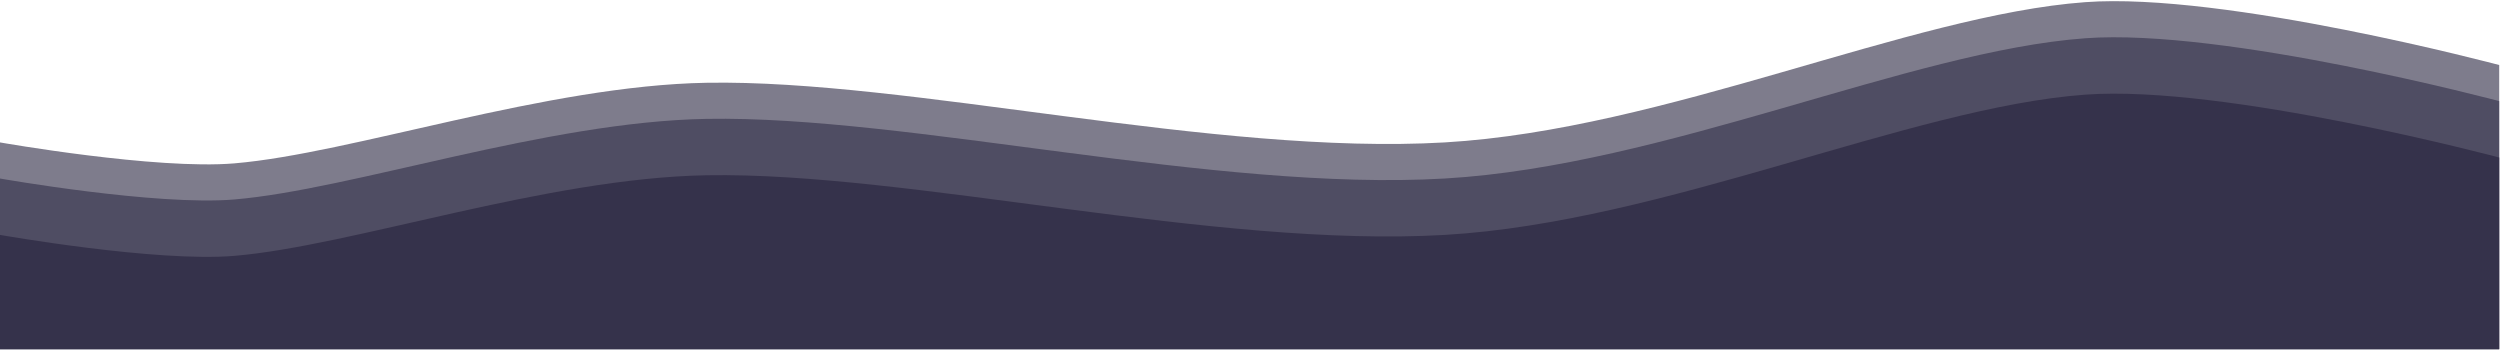 <svg viewBox="0 0 1000 140" version="1.1" xmlns="http://www.w3.org/2000/svg">
    <g transform="matrix(0.781,0,0,1.233,-8.18545e-12,-334.408)">
        <g transform="matrix(1,0,0,0.523,-1765,-231.542)">
            <path d="M3045,1177.88L3045,1059C3045,1059 2904.57,1013.64 2833,1020C2743,1028 2617.83,1099.01 2505,1107C2387.33,1115.33 2230.33,1067.83 2127,1070C2044.65,1071.73 1945.33,1113.83 1885,1120C1844.97,1124.09 1765,1107 1765,1107L1765,1177.88L3045,1177.88Z" style="fill:rgb(53,51,75);"/>
        </g>
        <g transform="matrix(1,0,0,0.523,-1765,-249.835)">
            <path d="M3045,1212.88L3045,1059C3045,1059 2904.57,1013.64 2833,1020C2743,1028 2617.83,1099.01 2505,1107C2387.33,1115.33 2230.33,1067.83 2127,1070C2044.65,1071.73 1945.33,1113.83 1885,1120C1844.97,1124.09 1765,1107 1765,1107L1765,1212.88L3045,1212.88Z" style="fill:rgb(53,51,75);fill-opacity:0.64;"/>
        </g>
        <g transform="matrix(1,0,0,0.523,-1765,-261.546)">
            <path d="M3045,1235.29L3045,1059C3045,1059 2904.57,1013.64 2833,1020C2743,1028 2617.83,1099.01 2505,1107C2387.33,1115.33 2230.33,1067.83 2127,1070C2044.65,1071.73 1945.33,1113.83 1885,1120C1844.97,1124.09 1765,1107 1765,1107L1765,1235.29L3045,1235.29Z" style="fill:rgb(53,51,75);fill-opacity:0.64;"/>
        </g>
    </g>
</svg>
